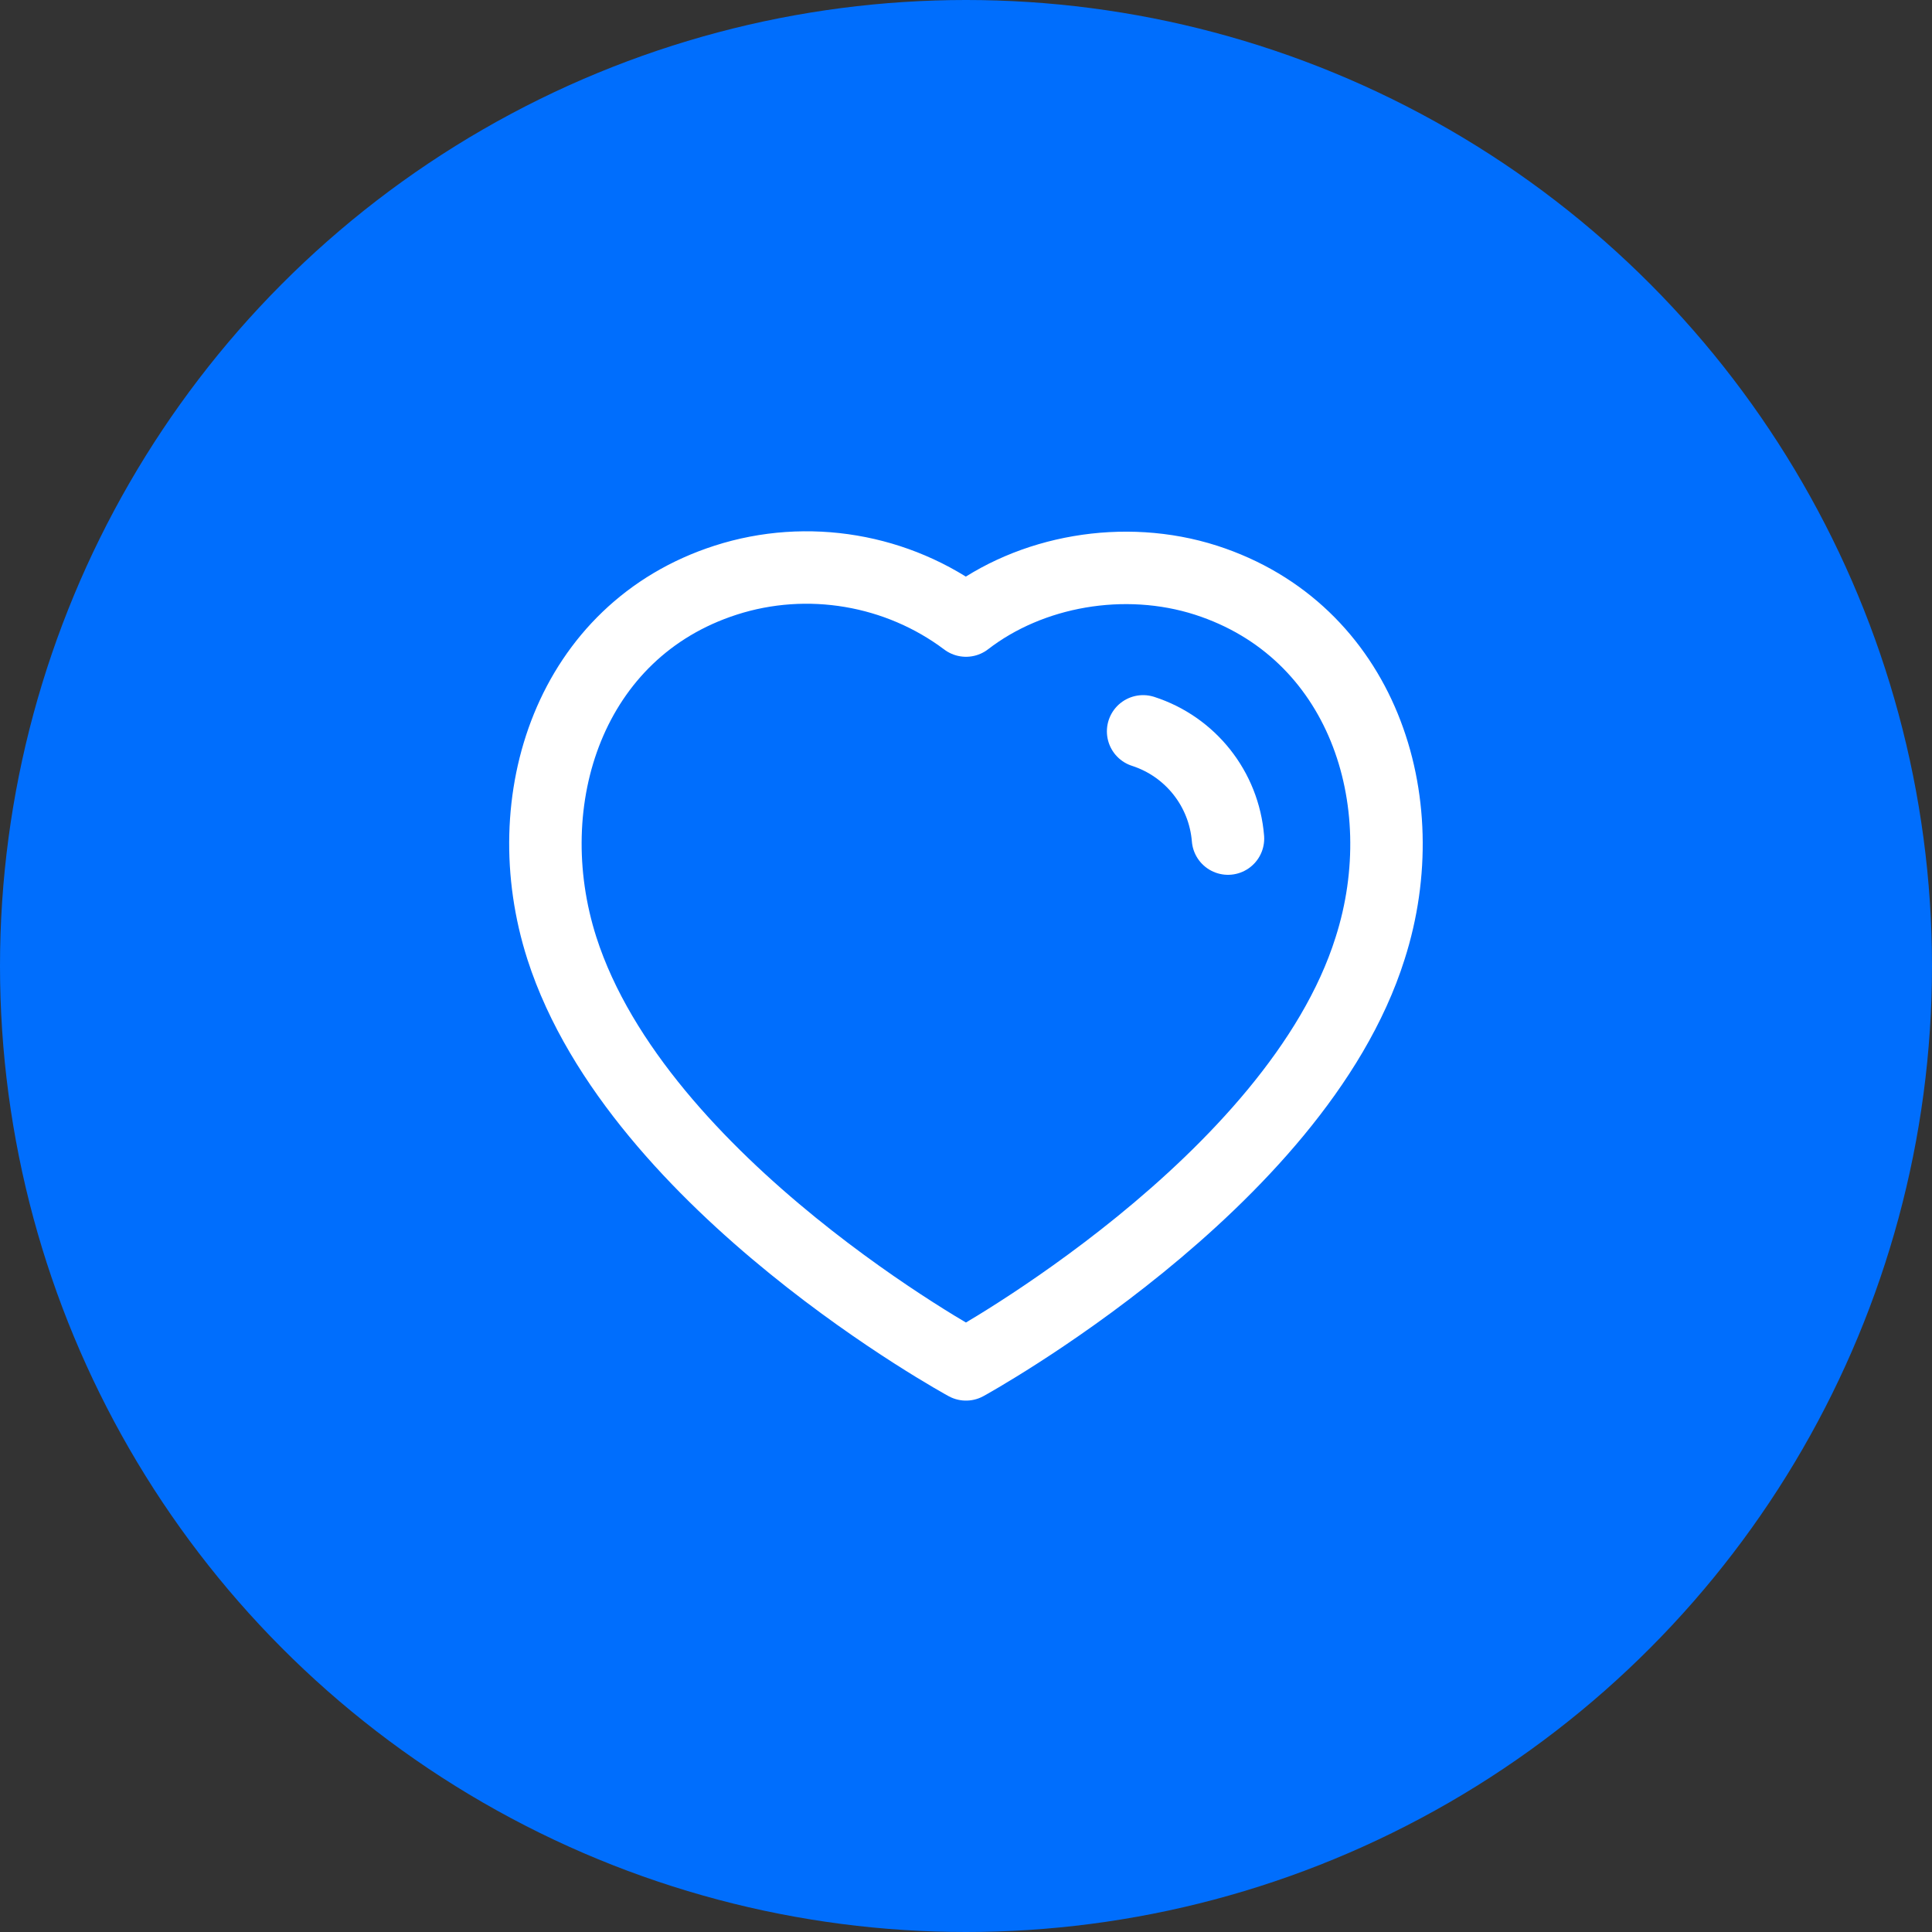 <svg width="40" height="40" viewBox="0 0 40 40" fill="none" xmlns="http://www.w3.org/2000/svg">
<rect x="0" y="0" width="40" height="40" fill="#333333" stroke="none"/>
<circle cx="20" cy="20" r="20" fill="#006EFD"/>
<path fill-rule="evenodd" clip-rule="evenodd" d="M11.633 19.632C10.649 16.561 11.799 13.051 15.023 12.012C16.718 11.465 18.59 11.788 20 12.848C21.334 11.817 23.274 11.469 24.968 12.012C28.192 13.051 29.349 16.561 28.367 19.632C26.836 24.499 20 28.248 20 28.248C20 28.248 13.215 24.556 11.633 19.632Z" stroke="white" stroke-width="1.5" stroke-linecap="round" stroke-linejoin="round"/>
<path d="M23.667 15.142C24.648 15.459 25.341 16.334 25.424 17.362" stroke="white" stroke-width="1.5" stroke-linecap="round" stroke-linejoin="round"/>
</svg>
